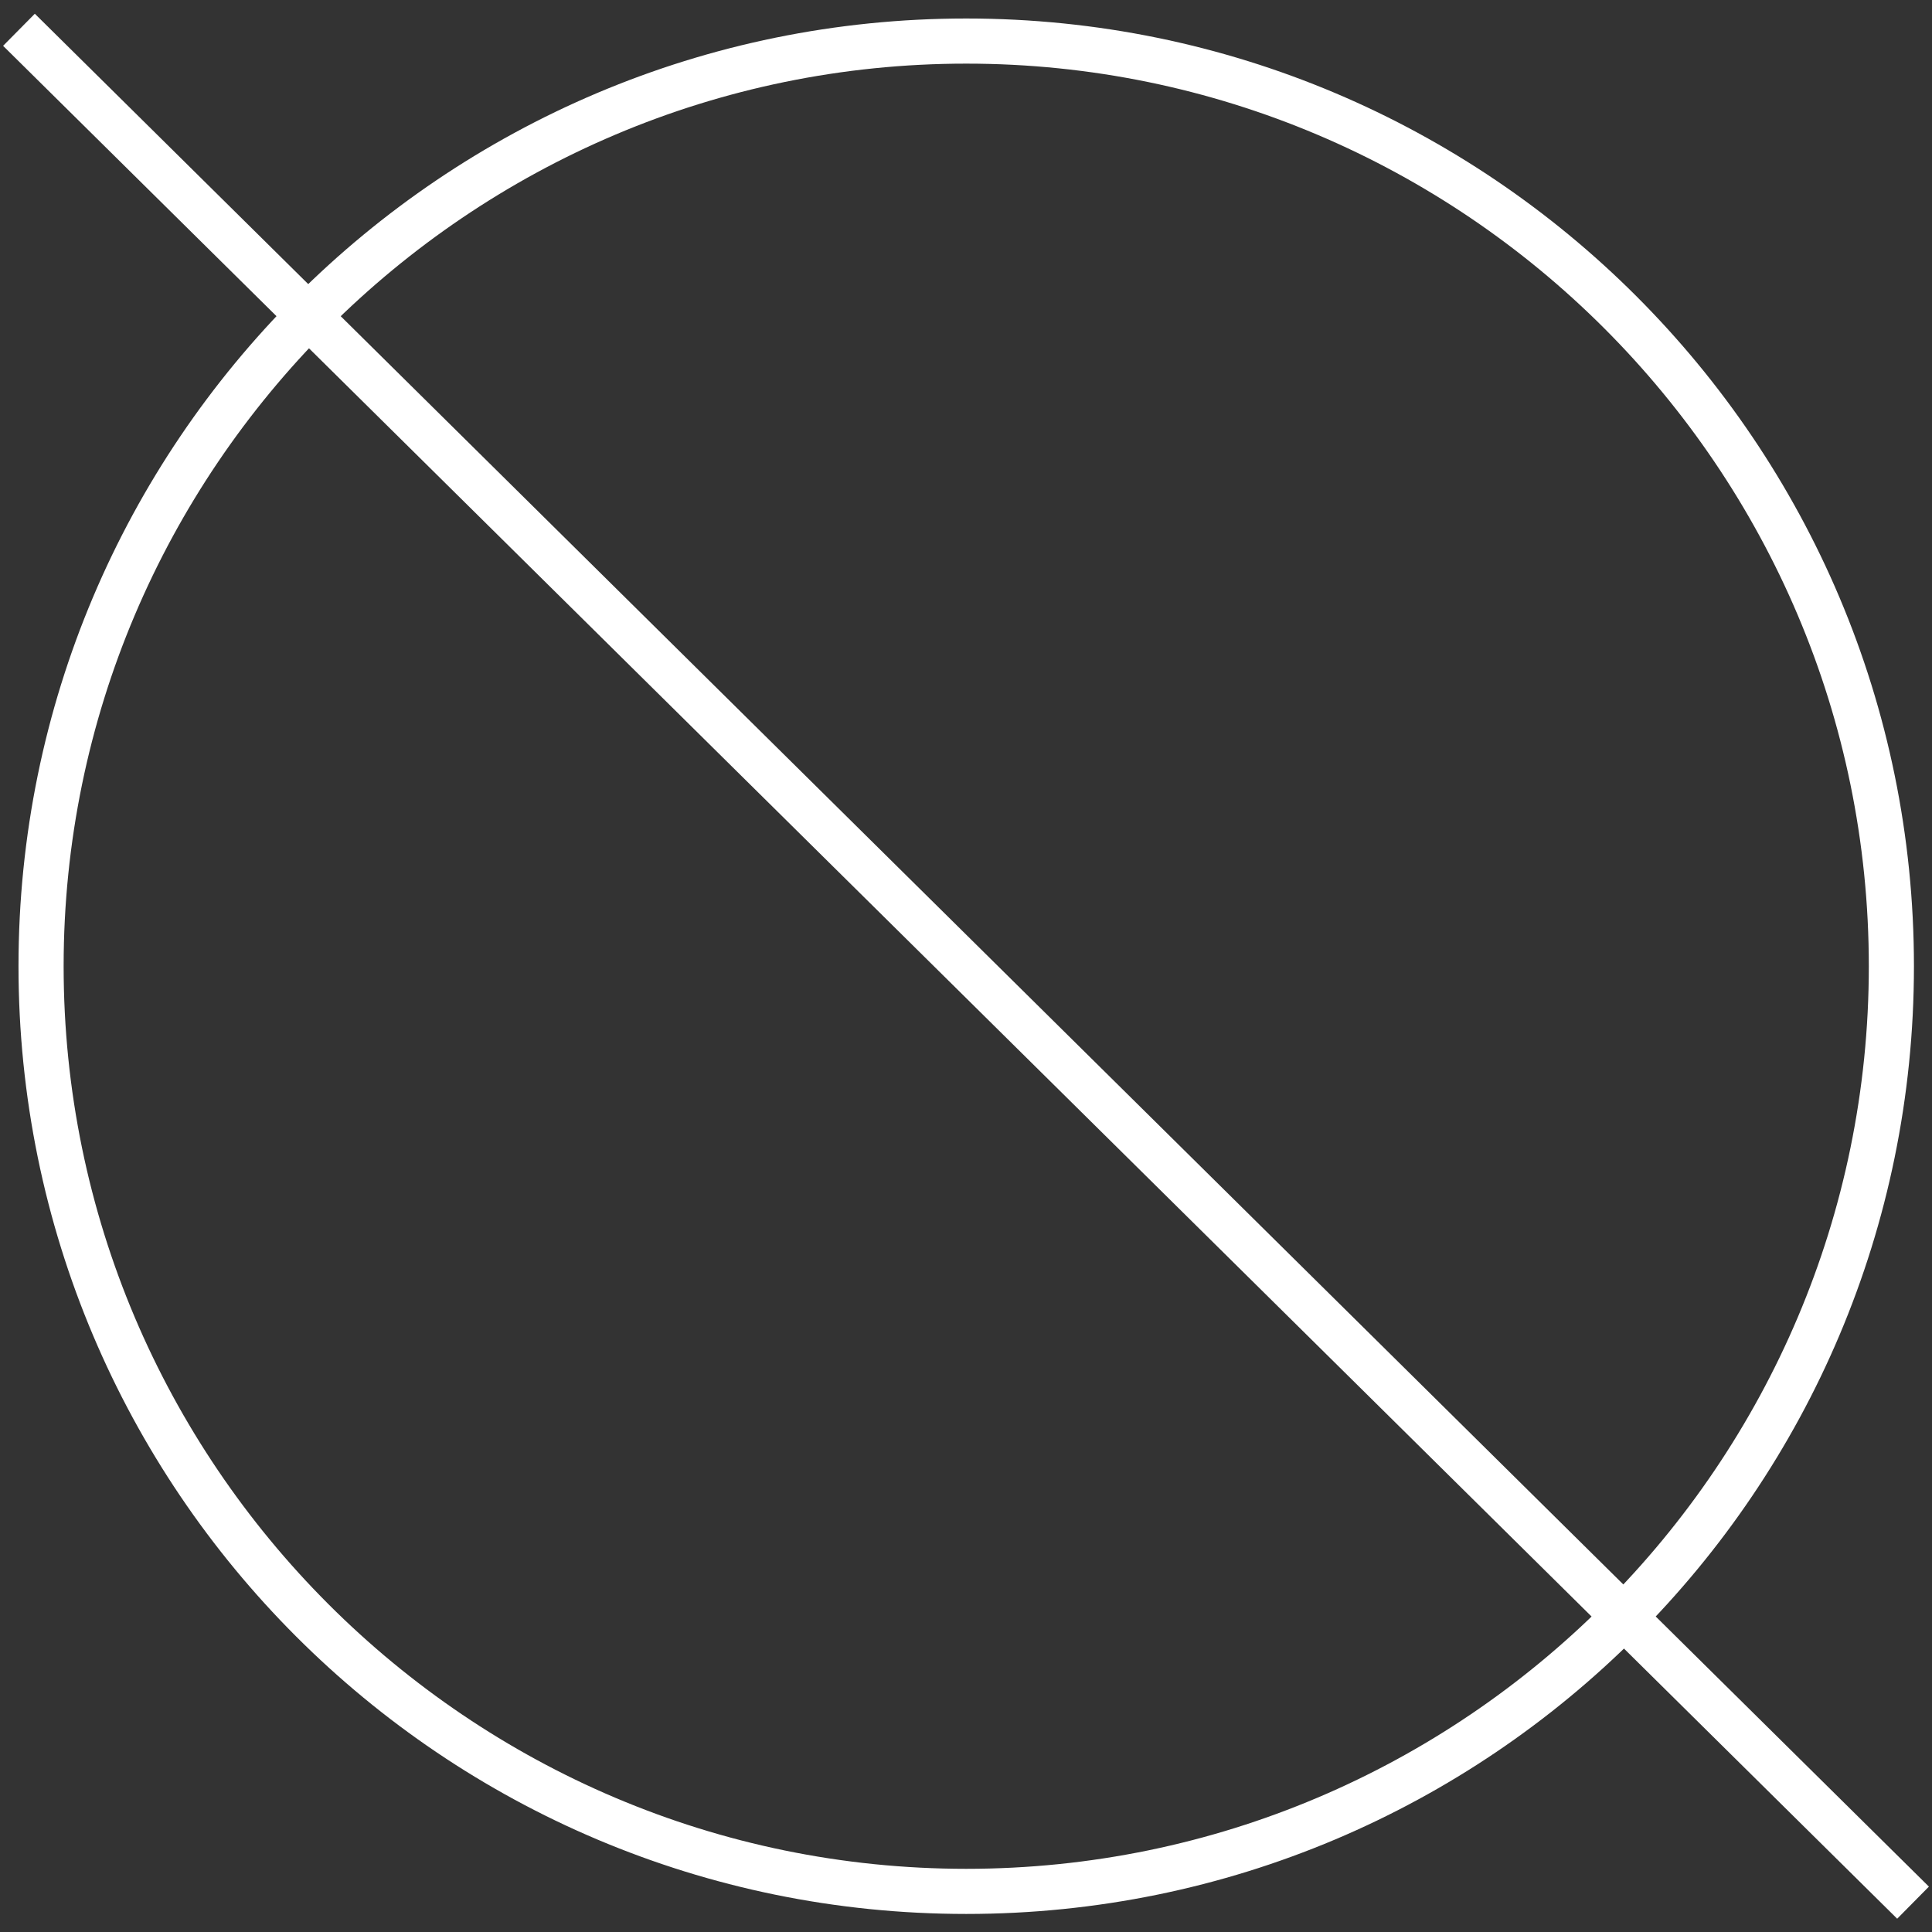 <?xml version="1.0" encoding="UTF-8"?><svg id="Layer_1" xmlns="http://www.w3.org/2000/svg" viewBox="0 0 42.81 42.81"><rect x="0" y="0" width="42.81" height="42.81" fill="#333333" stroke="none"/><path d="M21.41,1.41c11.03,0,20,8.97,20,20s-8.97,20-20,20S1.41,32.43,1.41,21.41,10.38,1.41,21.41,1.41M21.41.41C9.81.41.41,9.81.41,21.41s9.4,21,21,21,21-9.4,21-21S33,.41,21.41.41h0Z" style="fill:#fff;"/><line x1=".42" y1=".66" x2="42.39" y2="42.16" style="fill:none; stroke:#fff; stroke-miterlimit:10;"/></svg>